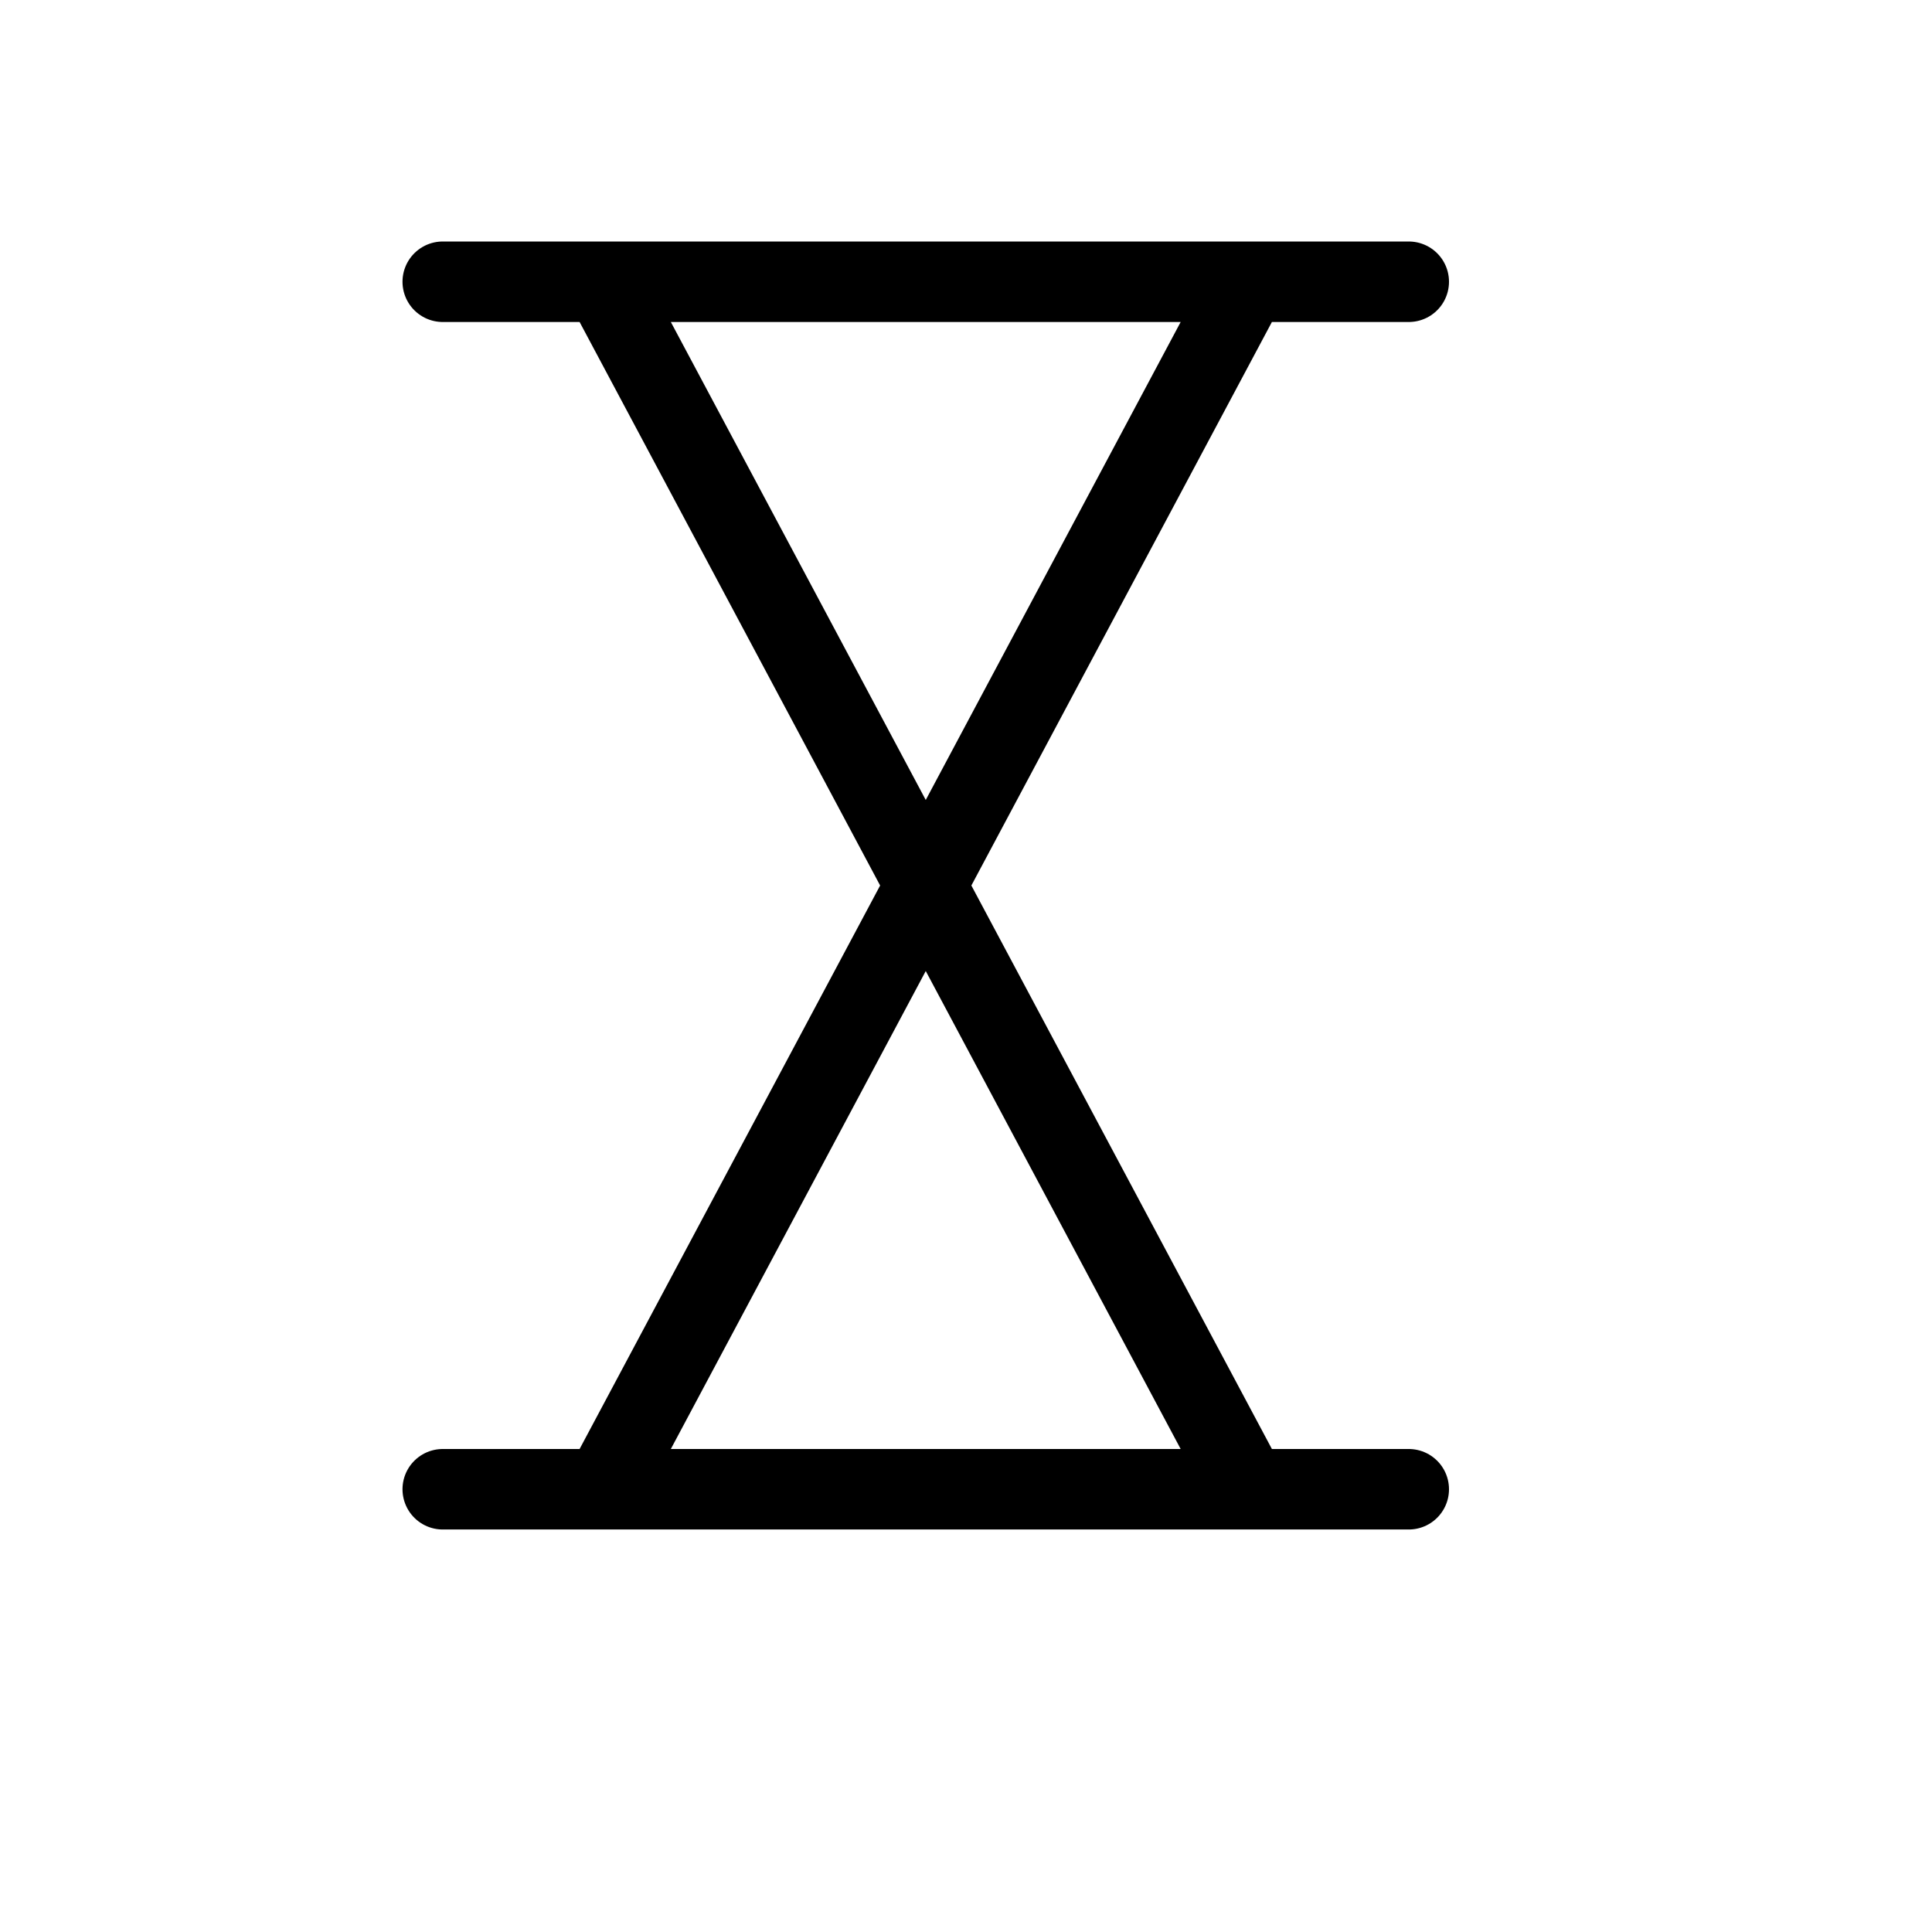 <svg height="24" viewBox="0 0 24 24" width="24" xmlns="http://www.w3.org/2000/svg"><path d="m7.5 3.5 8 15m-8 0 8-15m-10 0h12m-12 15h12" fill="none" stroke="#000" stroke-linecap="round" stroke-linejoin="round"/></svg>